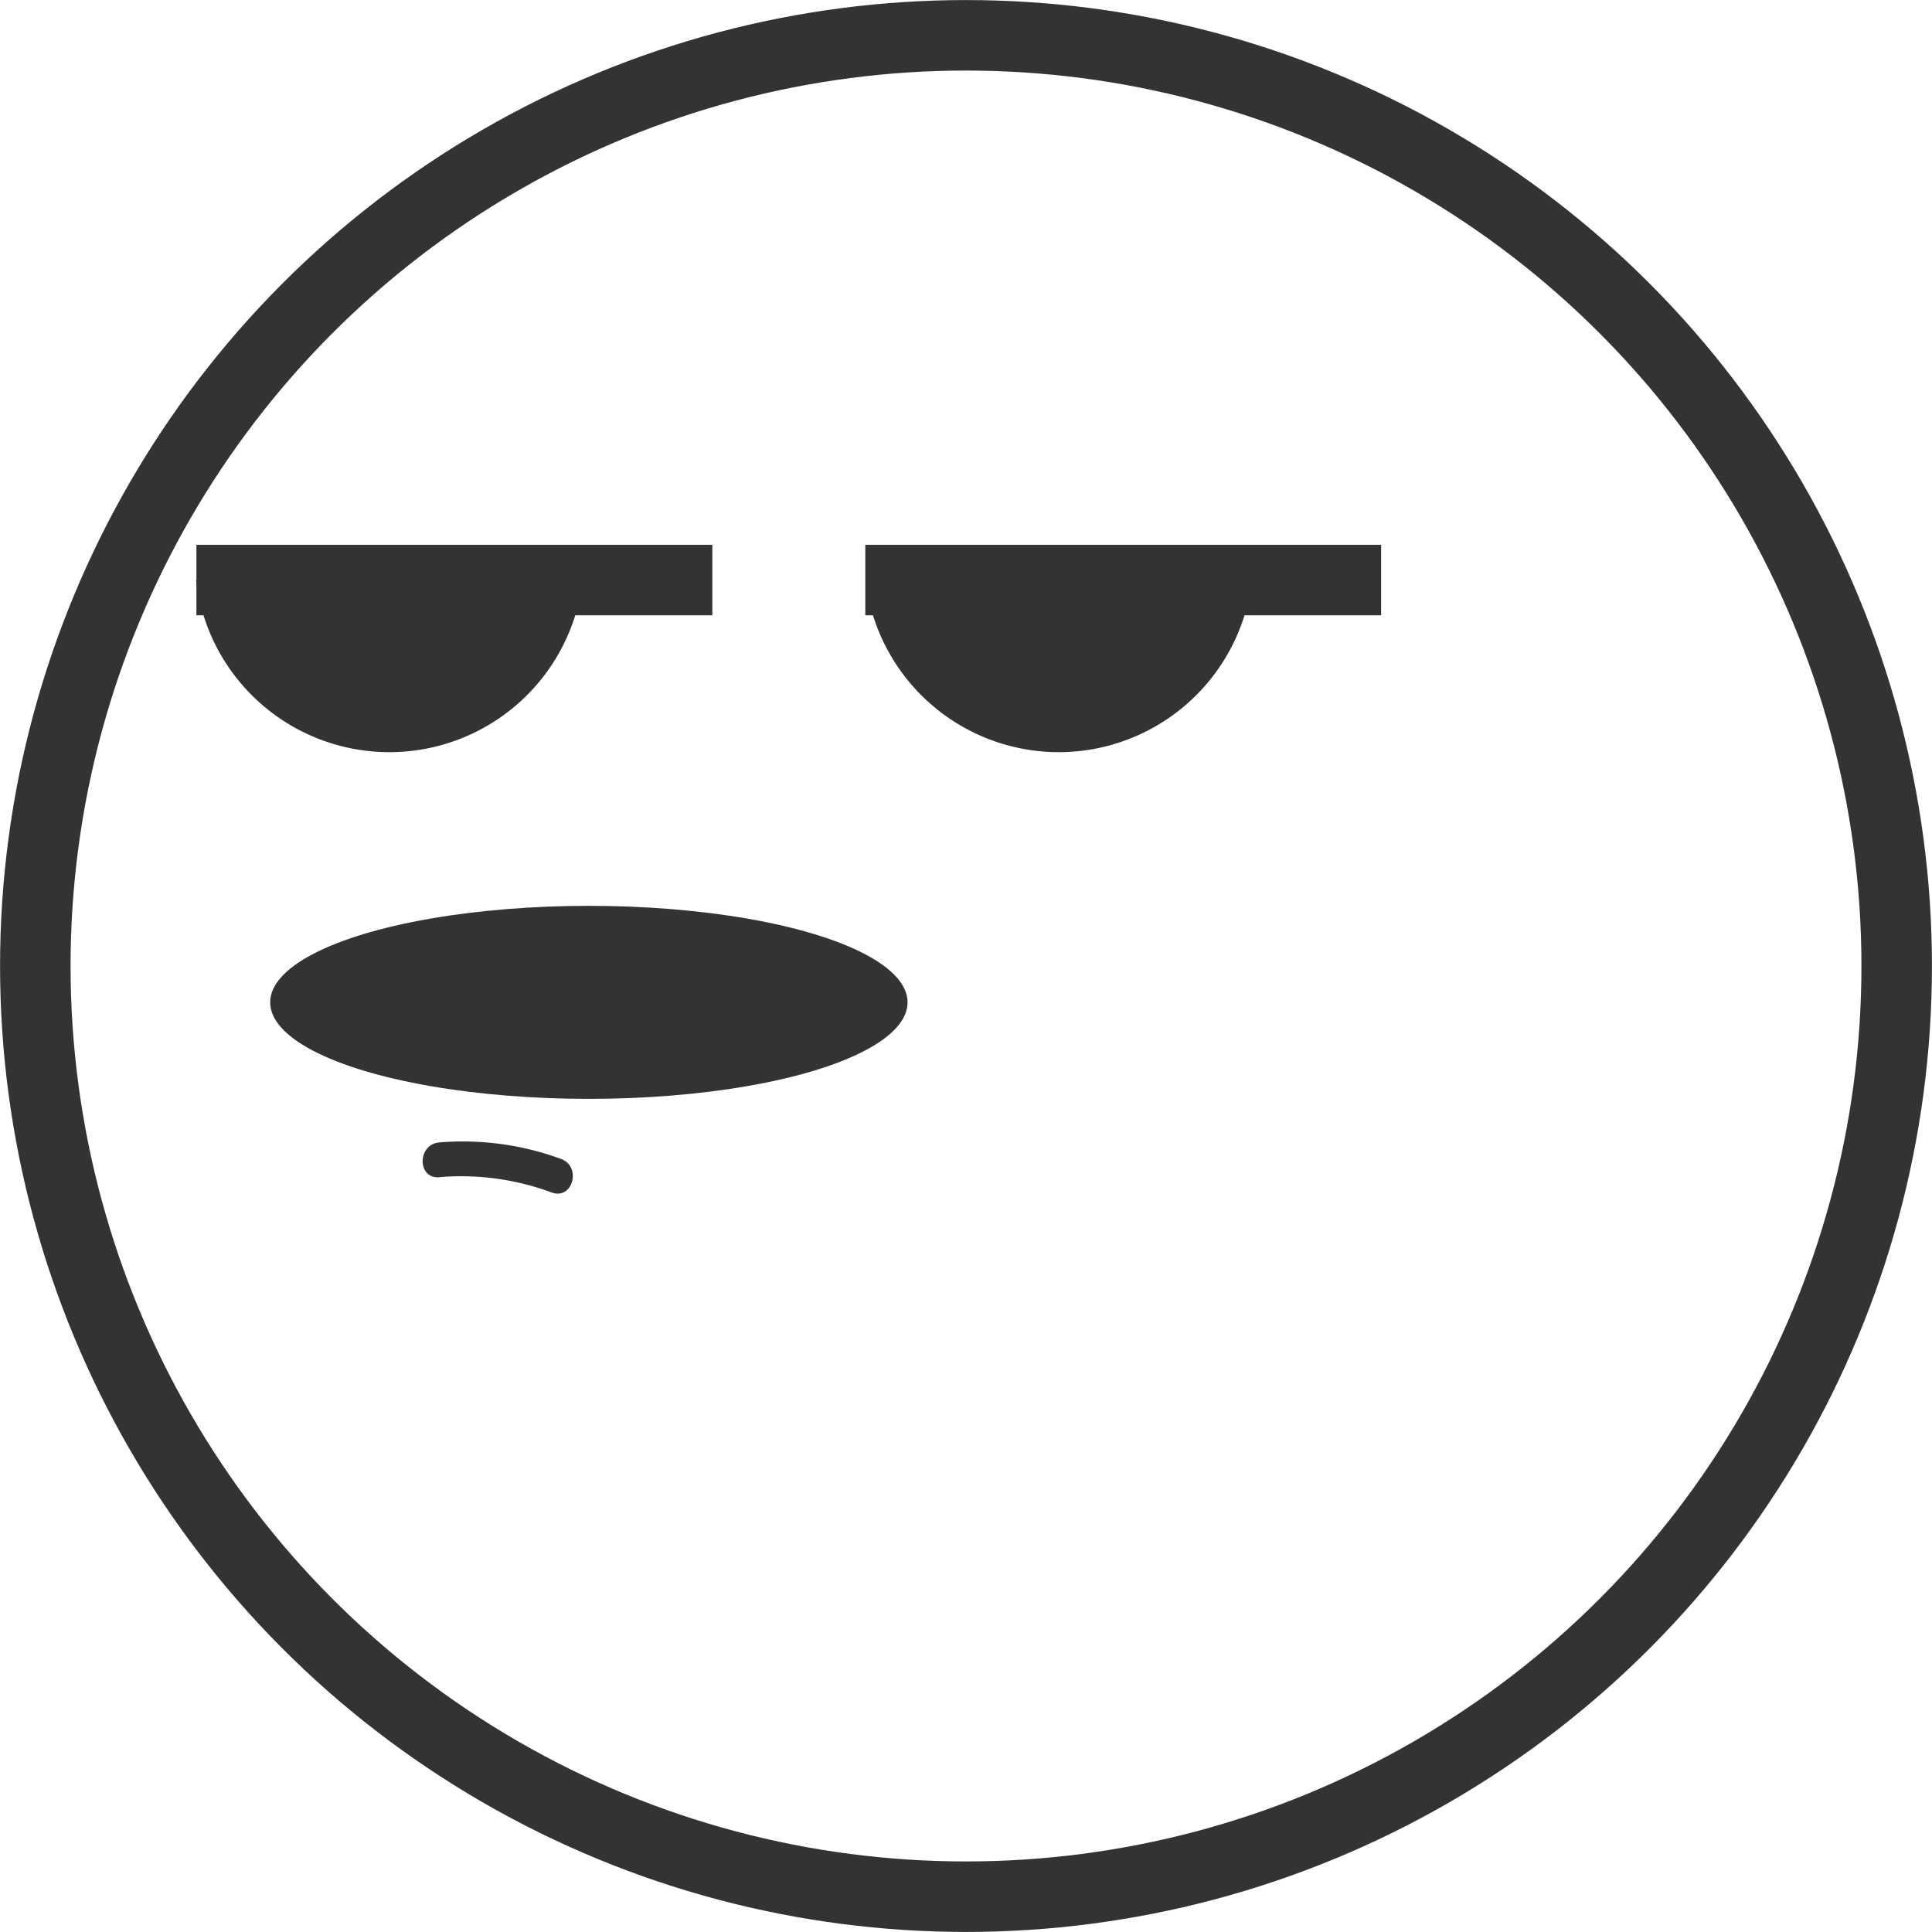 <svg id="Layer_1" data-name="Layer 1" xmlns="http://www.w3.org/2000/svg" viewBox="0 0 166.34 166.34"><defs><style>.cls-1{fill:#333;}.cls-2{fill:none;stroke:#333;stroke-miterlimit:10;stroke-width:6.07px;}</style></defs><title>enojado2</title><path class="cls-1" d="M4557.62,716a16.76,16.76,0,0,0,16.65-14.81H4541A16.76,16.76,0,0,0,4557.62,716Z" transform="translate(-4466.48 -651.24)"/><path class="cls-1" d="M4500,716a16.76,16.76,0,0,0,16.65-14.81h-33.29A16.76,16.76,0,0,0,4500,716Z" transform="translate(-4466.48 -651.24)"/><circle class="cls-2" cx="83.17" cy="83.17" r="80.13"/><line class="cls-2" x1="16.91" y1="49.94" x2="61.33" y2="49.94"/><line class="cls-2" x1="74.5" y1="49.94" x2="118.91" y2="49.94"/><ellipse class="cls-1" cx="50.7" cy="86.3" rx="27.44" ry="8.31"/><path class="cls-1" d="M4504.31,752.59a22.46,22.46,0,0,1,9.67,1.32c1.82,0.66,2.6-2.23.8-2.89a24.53,24.53,0,0,0-10.47-1.42c-1.91.15-1.93,3.15,0,3h0Z" transform="translate(-4466.48 -651.24)"/></svg>